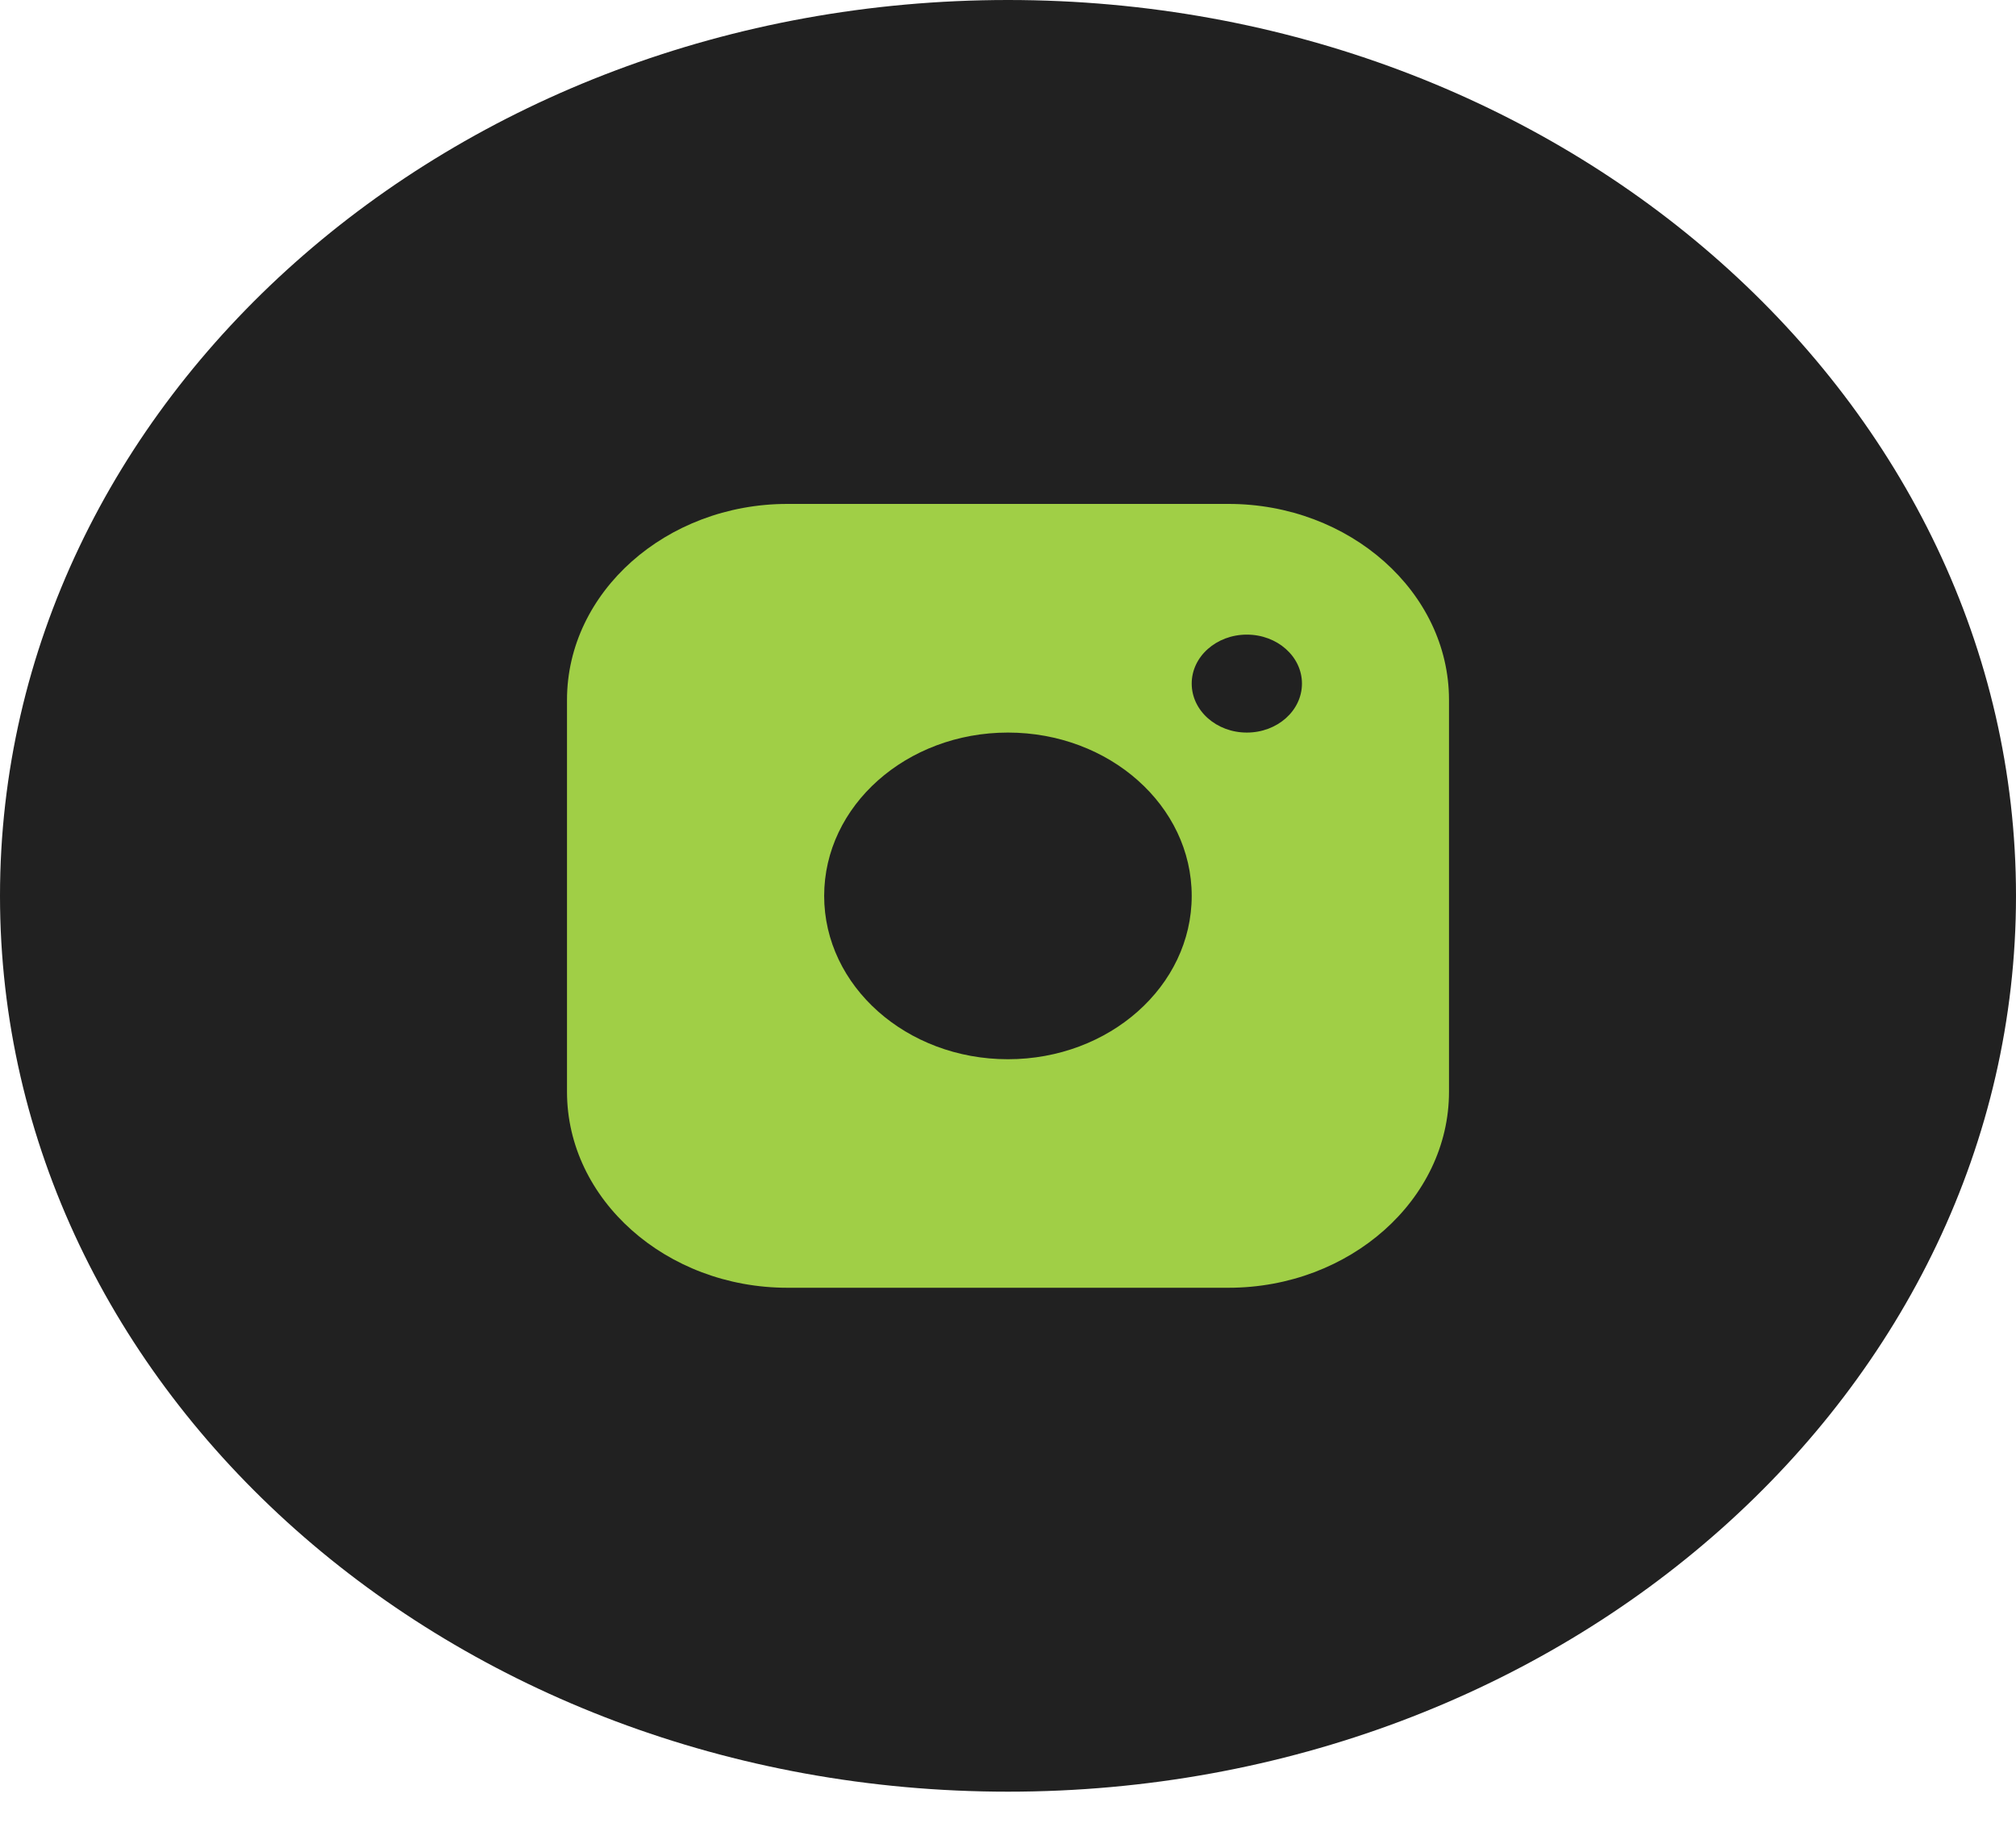 <svg width="32" height="29" viewBox="0 0 32 29" fill="none" xmlns="http://www.w3.org/2000/svg">
<path fill-rule="evenodd" clip-rule="evenodd" d="M16 28.444C24.837 28.444 32 22.077 32 14.222C32 6.368 24.837 0 16 0C7.163 0 0 6.368 0 14.222C0 22.077 7.163 28.444 16 28.444Z" fill="#212121"/>
<path fill-rule="evenodd" clip-rule="evenodd" d="M19.5 8H12.499C10.575 8 9 9.4 9 11.111V17.333C9 19.044 10.575 20.444 12.499 20.444H19.5C21.424 20.444 23 19.044 23 17.333V11.111C23 9.4 21.424 8 19.5 8ZM15.999 16.816C14.388 16.816 13.082 15.654 13.082 14.223C13.082 12.791 14.388 11.63 15.999 11.63C17.61 11.63 18.916 12.791 18.916 14.223C18.916 15.654 17.61 16.816 15.999 16.816ZM18.916 10.852C18.916 11.282 19.308 11.63 19.791 11.63C20.275 11.63 20.666 11.282 20.666 10.852C20.666 10.423 20.275 10.075 19.791 10.075C19.308 10.075 18.916 10.423 18.916 10.852Z" fill="#A0CF46"/>
</svg>
